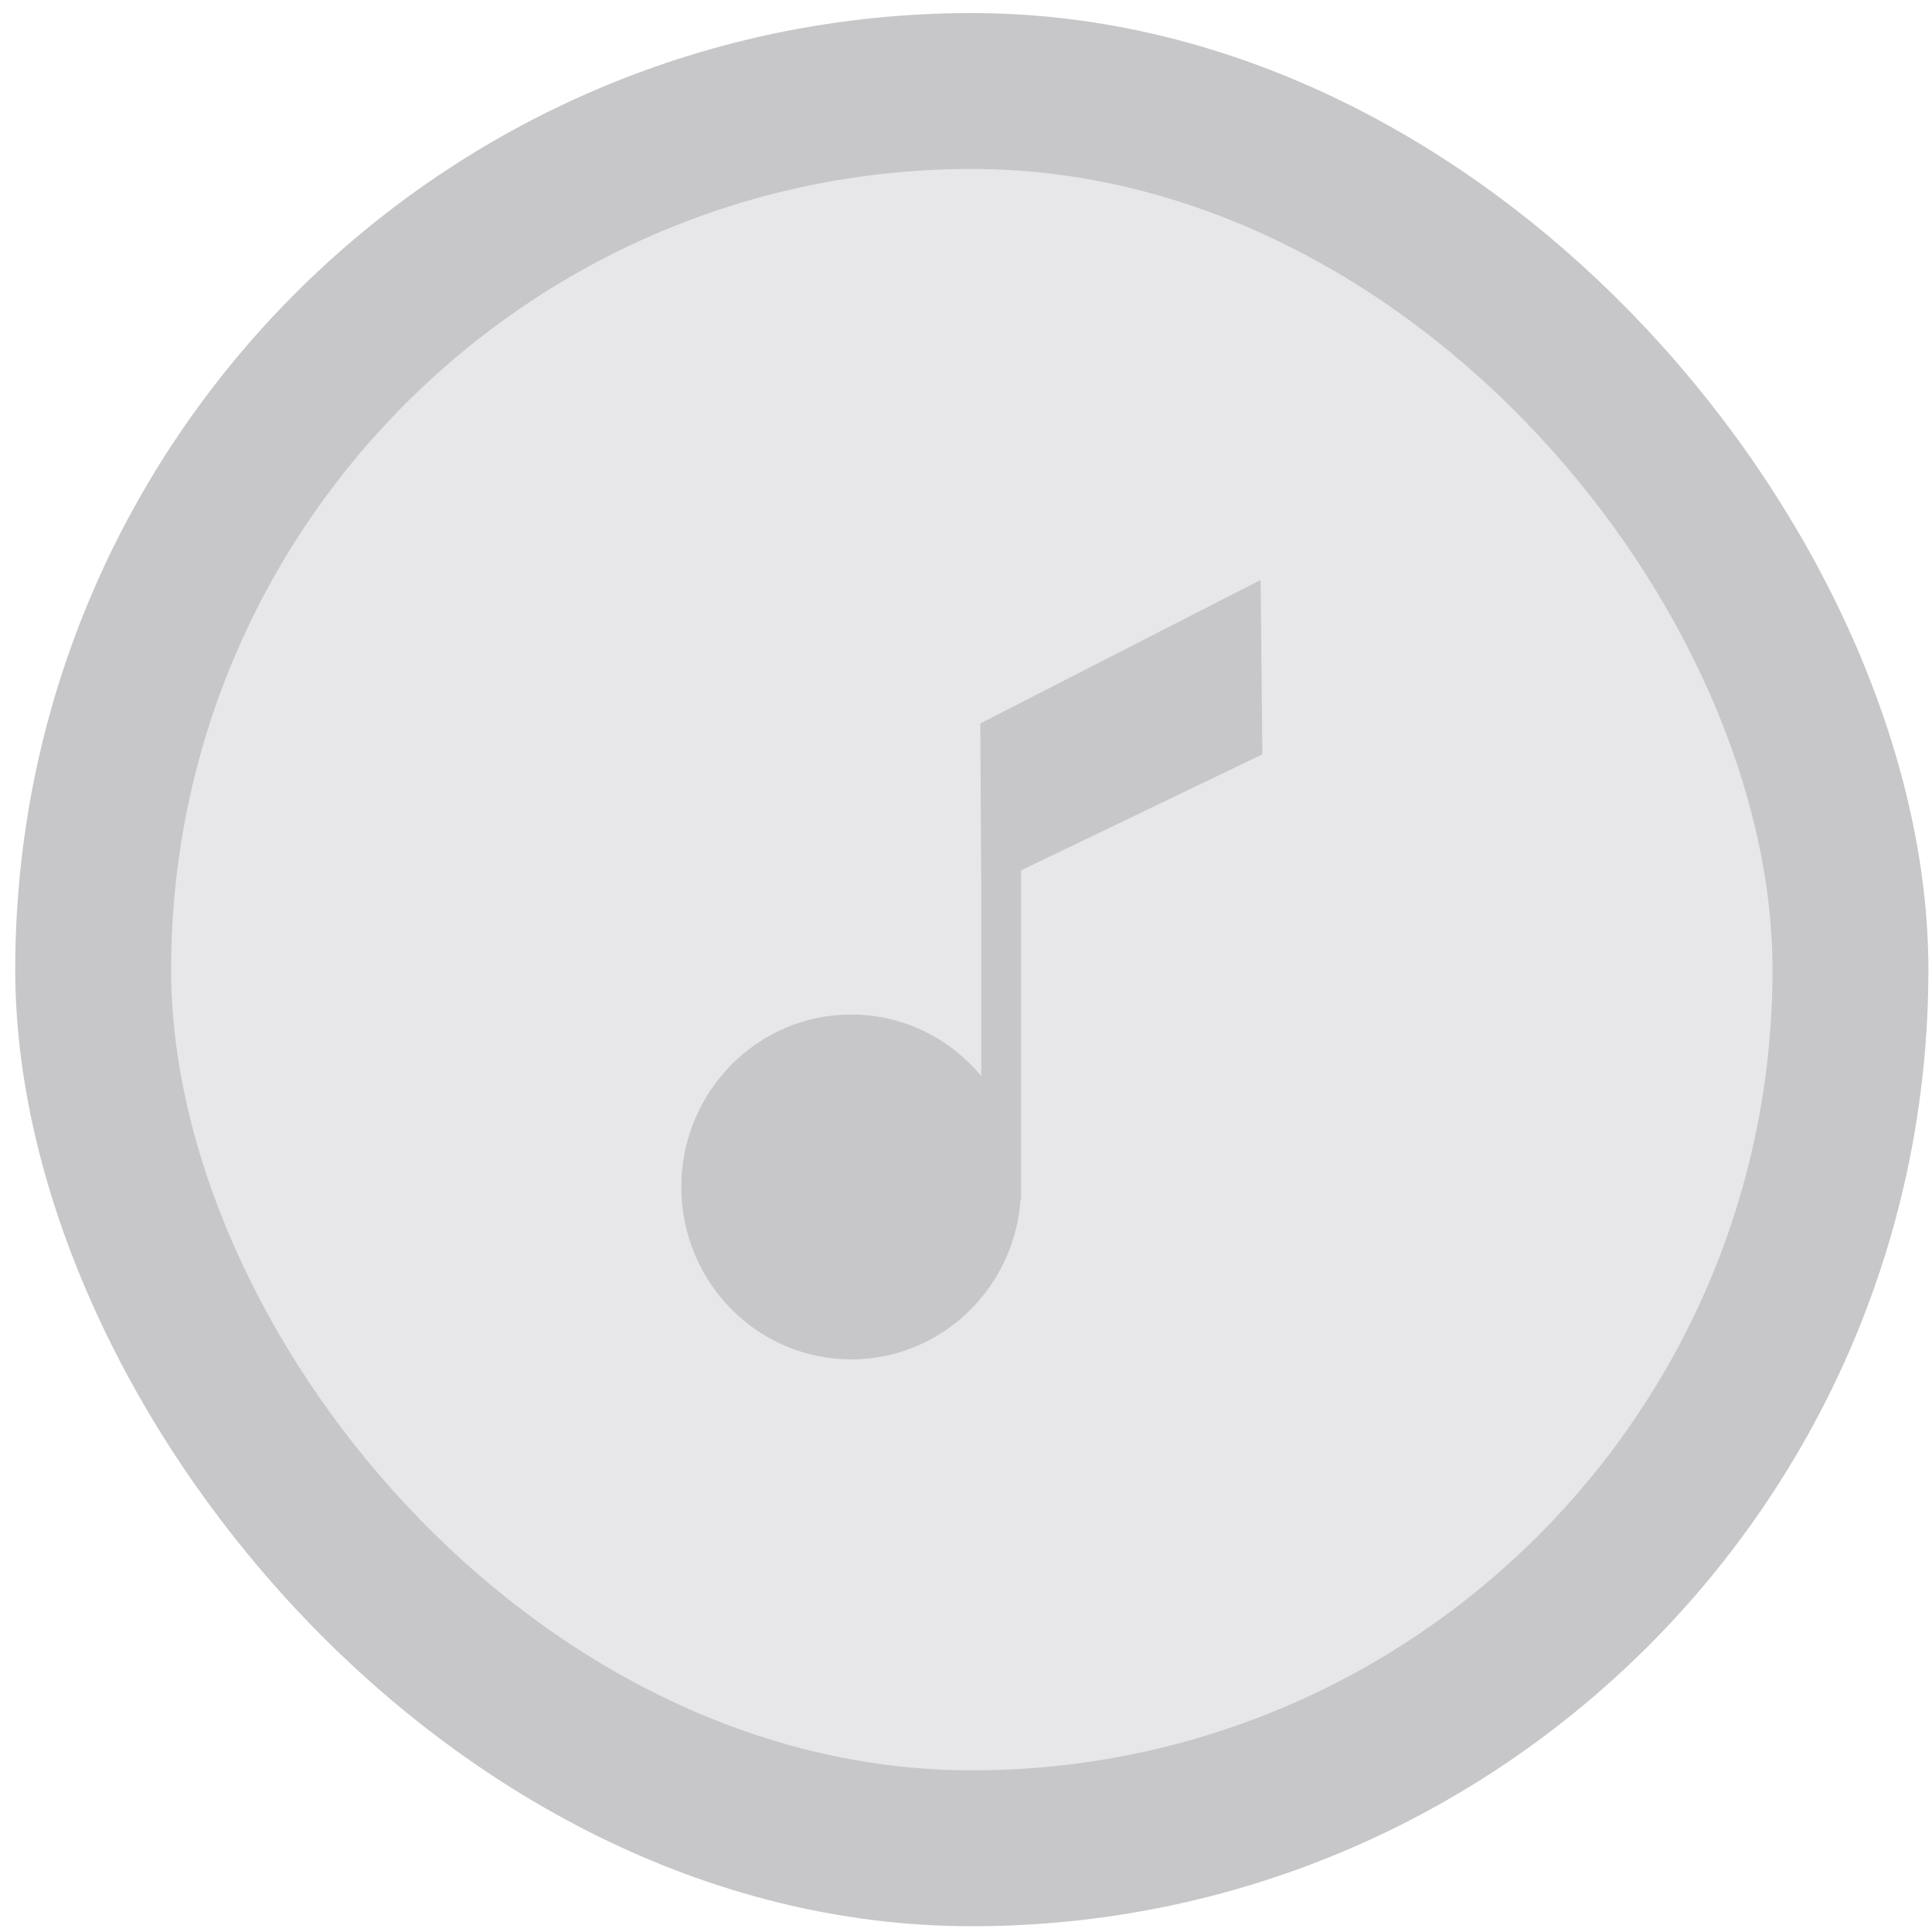 <svg width="116" height="116" viewBox="0 0 116 116" fill="none" xmlns="http://www.w3.org/2000/svg">
<g filter="url(#filter0_b_318_6448)">
<rect x="0.915" y="0.785" width="114.869" height="114.869" rx="57.435" fill="#C7C6C8"/>
</g>
<g filter="url(#filter1_b_318_6448)">
<rect x="10.275" y="10.145" width="96.15" height="96.15" rx="48.075" fill="#E7E6E9"/>
</g>
<path d="M58.86 43.436L75.69 34.82L75.793 45.292L61.304 52.258V72.045H61.275C60.883 77.399 56.48 81.619 51.105 81.619C45.473 81.619 40.907 76.984 40.907 71.266C40.907 65.549 45.473 60.914 51.105 60.914C54.241 60.914 57.047 62.351 58.917 64.612V53.405L58.86 43.436Z" fill="#C7C6C8"/>
<defs>
<filter id="filter0_b_318_6448" x="-92.325" y="-92.455" width="301.349" height="301.349" filterUnits="userSpaceOnUse" color-interpolation-filters="sRGB">
<feFlood flood-opacity="0" result="BackgroundImageFix"/>
<feGaussianBlur in="BackgroundImageFix" stdDeviation="46.62"/>
<feComposite in2="SourceAlpha" operator="in" result="effect1_backgroundBlur_318_6448"/>
<feBlend mode="normal" in="SourceGraphic" in2="effect1_backgroundBlur_318_6448" result="shape"/>
</filter>
<filter id="filter1_b_318_6448" x="-67.771" y="-67.901" width="252.241" height="252.241" filterUnits="userSpaceOnUse" color-interpolation-filters="sRGB">
<feFlood flood-opacity="0" result="BackgroundImageFix"/>
<feGaussianBlur in="BackgroundImageFix" stdDeviation="39.023"/>
<feComposite in2="SourceAlpha" operator="in" result="effect1_backgroundBlur_318_6448"/>
<feBlend mode="normal" in="SourceGraphic" in2="effect1_backgroundBlur_318_6448" result="shape"/>
</filter>
</defs>
</svg>

